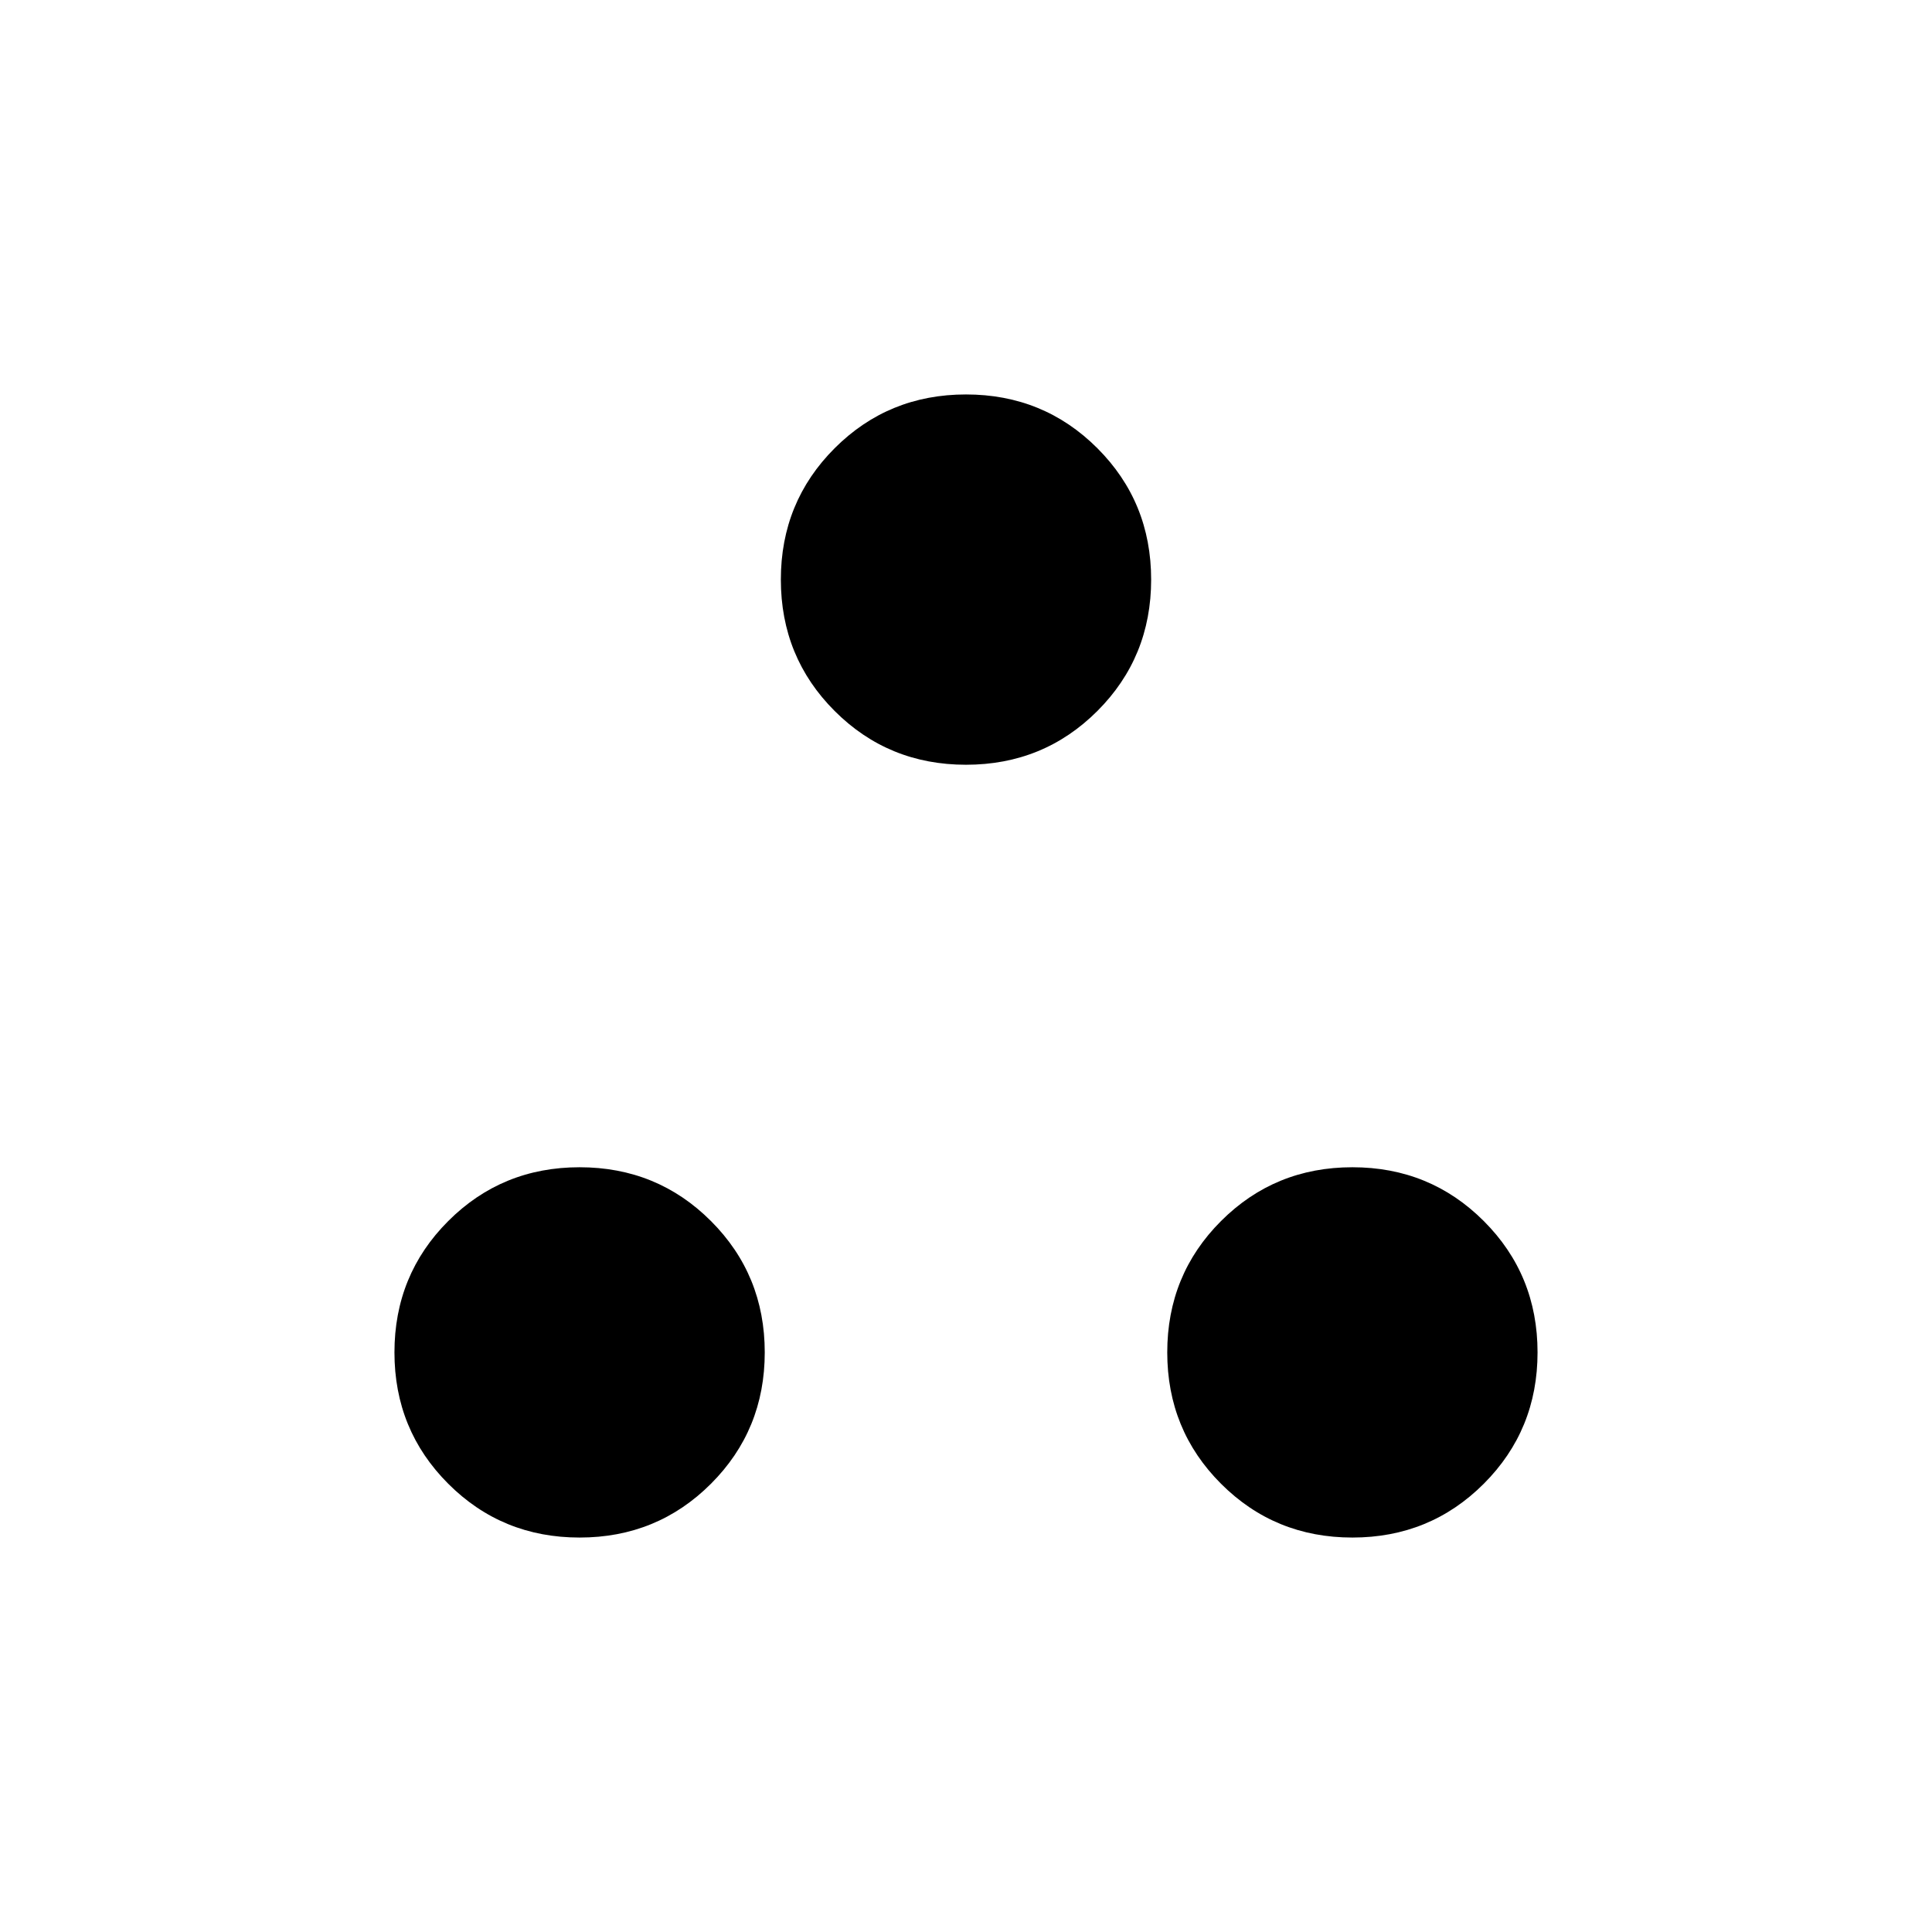 <svg xmlns="http://www.w3.org/2000/svg" height="20" viewBox="0 -960 960 960" width="20"><path d="M480-580q-38.55 0-65.27-26.72Q388-633.45 388-672t26.73-65.28Q441.45-764 480-764t65.28 26.72Q572-710.55 572-672t-26.72 65.28Q518.55-580 480-580ZM288-196q-38.55 0-65.27-26.73Q196-249.45 196-288t26.73-65.27Q249.45-380 288-380t65.27 26.73Q380-326.55 380-288t-26.73 65.27Q326.55-196 288-196Zm384 0q-38.55 0-65.28-26.73Q580-249.45 580-288t26.72-65.27Q633.45-380 672-380t65.28 26.73Q764-326.55 764-288t-26.72 65.27Q710.55-196 672-196Z"/></svg>